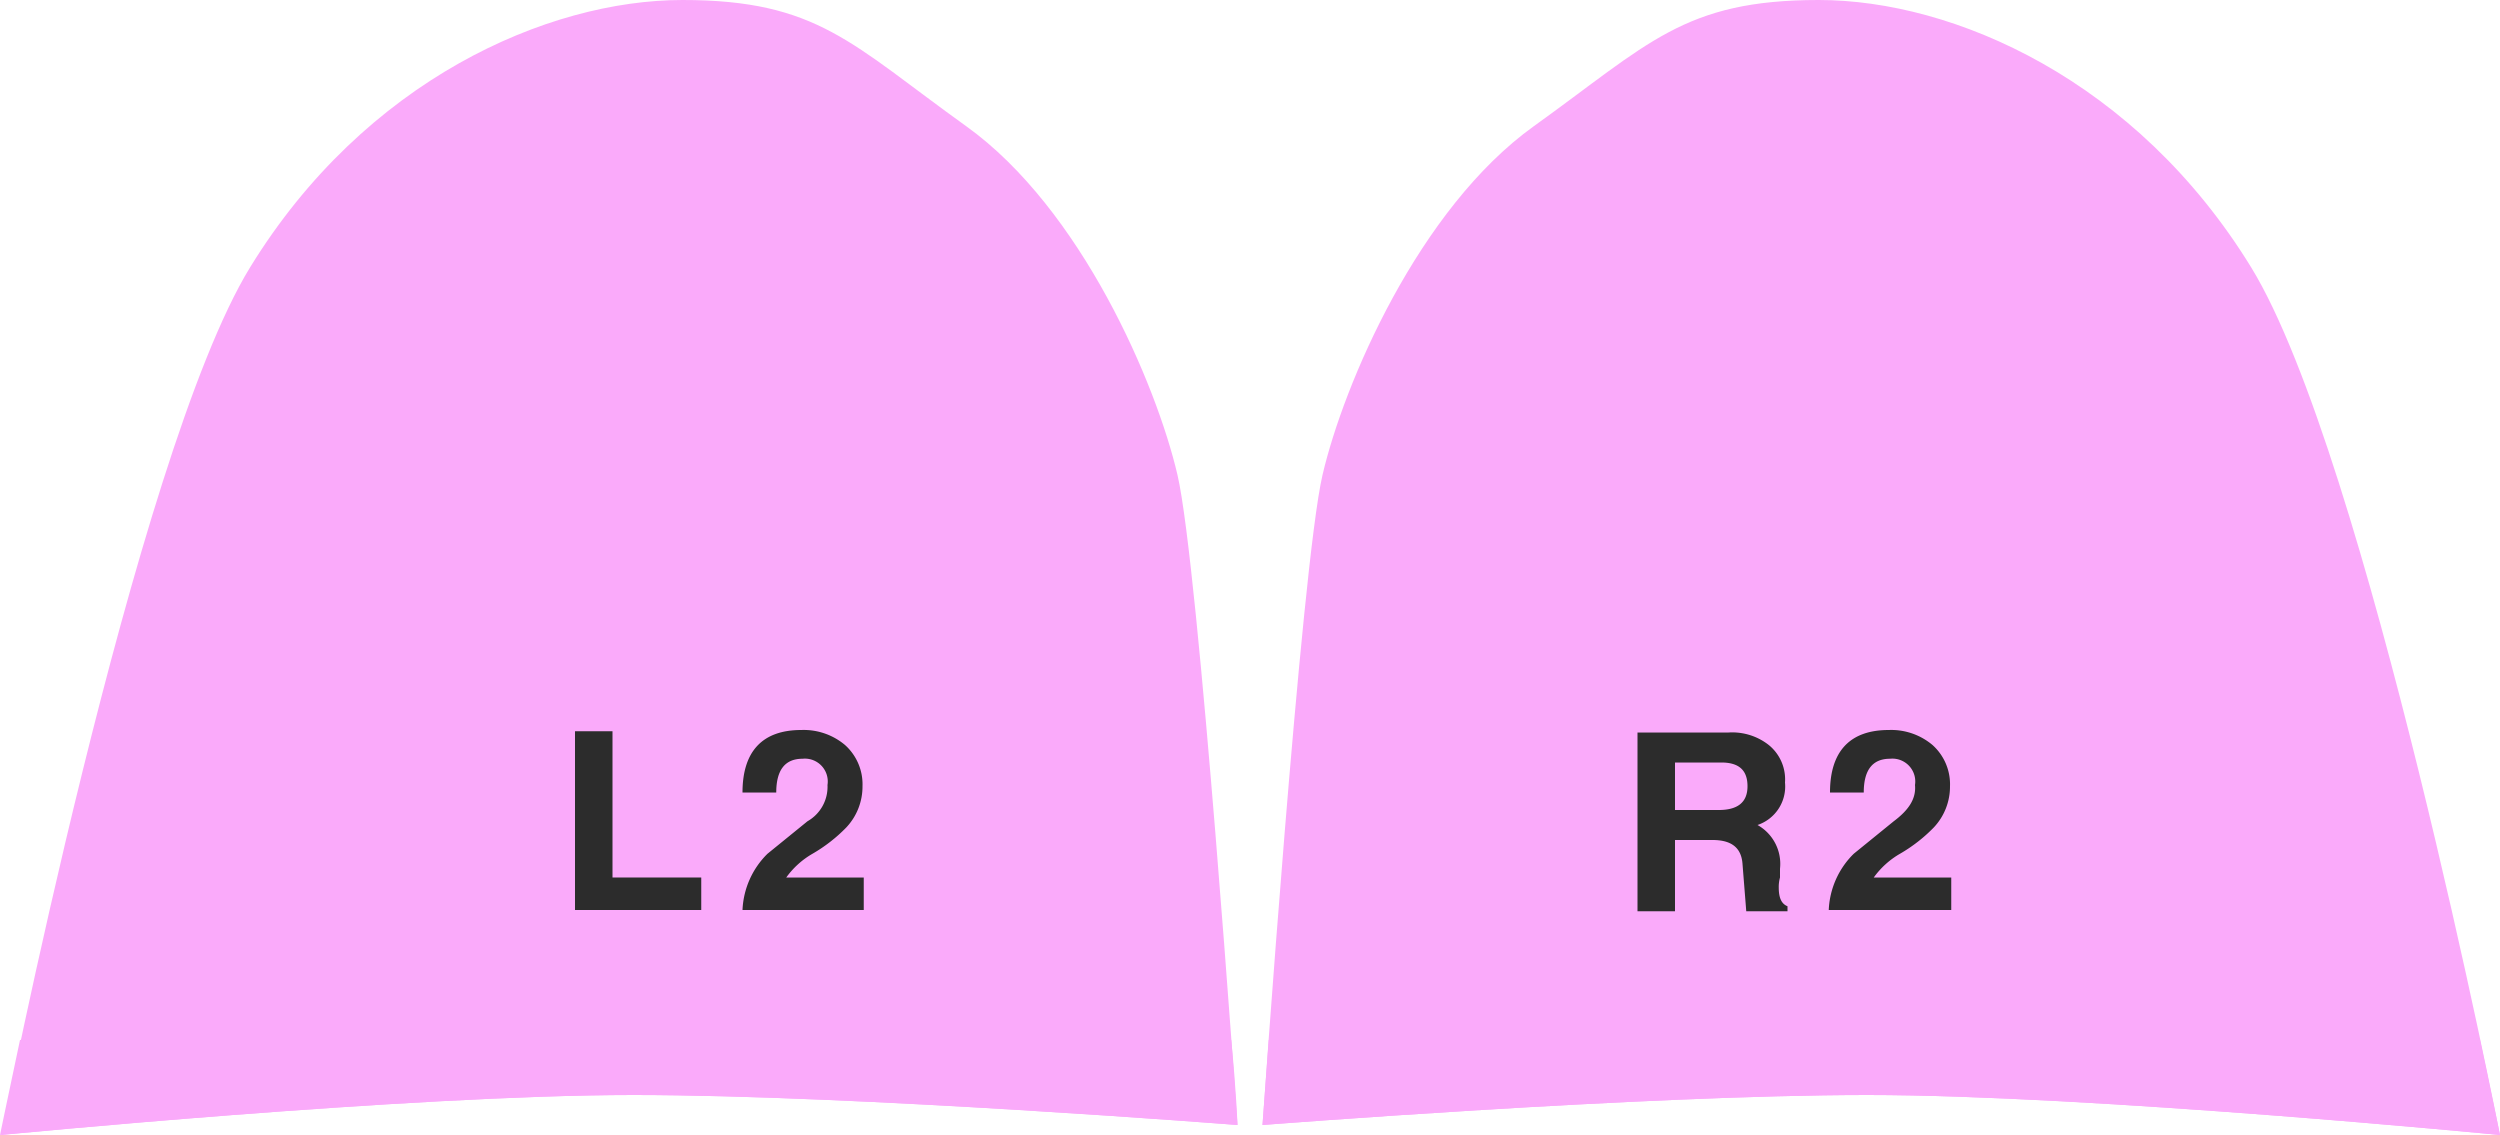 <svg id="Layer_1" data-name="Layer 1" xmlns="http://www.w3.org/2000/svg" width="200" height="90.8" viewBox="0 0 200 90.8">
  <defs>
    <style>
      .cls-1 {
        fill: #faaafa;
      }

      .cls-2 {
        fill: #2c2c2c;
      }
    </style>
  </defs>
  <title>triggers</title>
  <g>
    <g>
      <path class="cls-1" d="M199.9,90.8s-32.7-3.2-50.6-3.2S100.9,90,100.9,90s3.1-44.7,4.8-52,7.7-21.3,16.9-27.9S134.6,0,145.4,0,170.8,6.4,180,21.4,199.9,90.8,199.9,90.8Z" transform="translate(0.1 0)"/>
      <path class="cls-1" d="M101.4,83.2s26.1-4.4,49-4.4,47.9,4.4,47.9,4.4c1,4.7,1.6,7.6,1.6,7.6s-32.7-3.2-50.6-3.2S100.9,90,100.9,90,101.1,87.3,101.4,83.2Z" transform="translate(0.1 0)"/>
    </g>
    <g>
      <path class="cls-2" d="M151.4,65.7l-3.2,2.6a6.71,6.71,0,0,0-2,4.5H156V70.2h-6.2a6.71,6.71,0,0,1,2.1-1.9,12.47,12.47,0,0,0,2.7-2.1,4.77,4.77,0,0,0,1.3-3.3,4.22,4.22,0,0,0-1.4-3.3,5.13,5.13,0,0,0-3.5-1.2c-3.1,0-4.7,1.7-4.7,5H149q0-2.7,2.1-2.7a1.83,1.83,0,0,1,2,2.1C153.2,63.9,152.6,64.8,151.4,65.7Z" transform="translate(0.1 0)"/>
      <path class="cls-2" d="M133.9,67.2h3c1.5,0,2.3.6,2.4,1.9s.2,2.5.3,3.8h3.3v-.4c-.5-.2-.7-.7-.7-1.5a2.81,2.81,0,0,1,.1-.8v-.7a3.56,3.56,0,0,0-1.8-3.5,3.25,3.25,0,0,0,2.2-3.4,3.54,3.54,0,0,0-1.3-3,4.72,4.72,0,0,0-3.2-1h-7.3V72.9h3Zm0-6.2h3.7c1.4,0,2.1.6,2.1,1.9s-.8,1.9-2.3,1.9h-3.5Z" transform="translate(0.1 0)"/>
    </g>
  </g>
  <g>
    <g>
      <path class="cls-1" d="M0,90.8s32.7-3.2,50.6-3.2S98.9,90,98.9,90s-3.1-44.7-4.8-52S86.4,16.7,77.2,10.1,65.3,0,54.5,0,29.1,6.4,19.9,21.4,0,90.8,0,90.8Z" transform="translate(0.1 0)"/>
      <path class="cls-1" d="M98.4,83.2s-26.1-4.4-49-4.4S1.5,83.2,1.5,83.2c-1,4.7-1.6,7.6-1.6,7.6s32.7-3.2,50.6-3.2S98.9,90,98.9,90,98.8,87.3,98.4,83.2Z" transform="translate(0.1 0)"/>
    </g>
    <g>
      <path class="cls-2" d="M64.5,65.7l-3.2,2.6a6.71,6.71,0,0,0-2,4.5H69V70.2H62.8a6.71,6.71,0,0,1,2.1-1.9,12.47,12.47,0,0,0,2.7-2.1,4.77,4.77,0,0,0,1.3-3.3,4.22,4.22,0,0,0-1.4-3.3A5.13,5.13,0,0,0,64,58.4c-3.1,0-4.7,1.7-4.7,5H62q0-2.7,2.1-2.7a1.83,1.83,0,0,1,2,2.1A3.17,3.17,0,0,1,64.5,65.7Z" transform="translate(0.1 0)"/>
      <polygon class="cls-2" points="56.1 70.2 49 70.2 49 58.5 46 58.5 46 72.8 56.1 72.8 56.1 70.2"/>
    </g>
  </g>
</svg>
